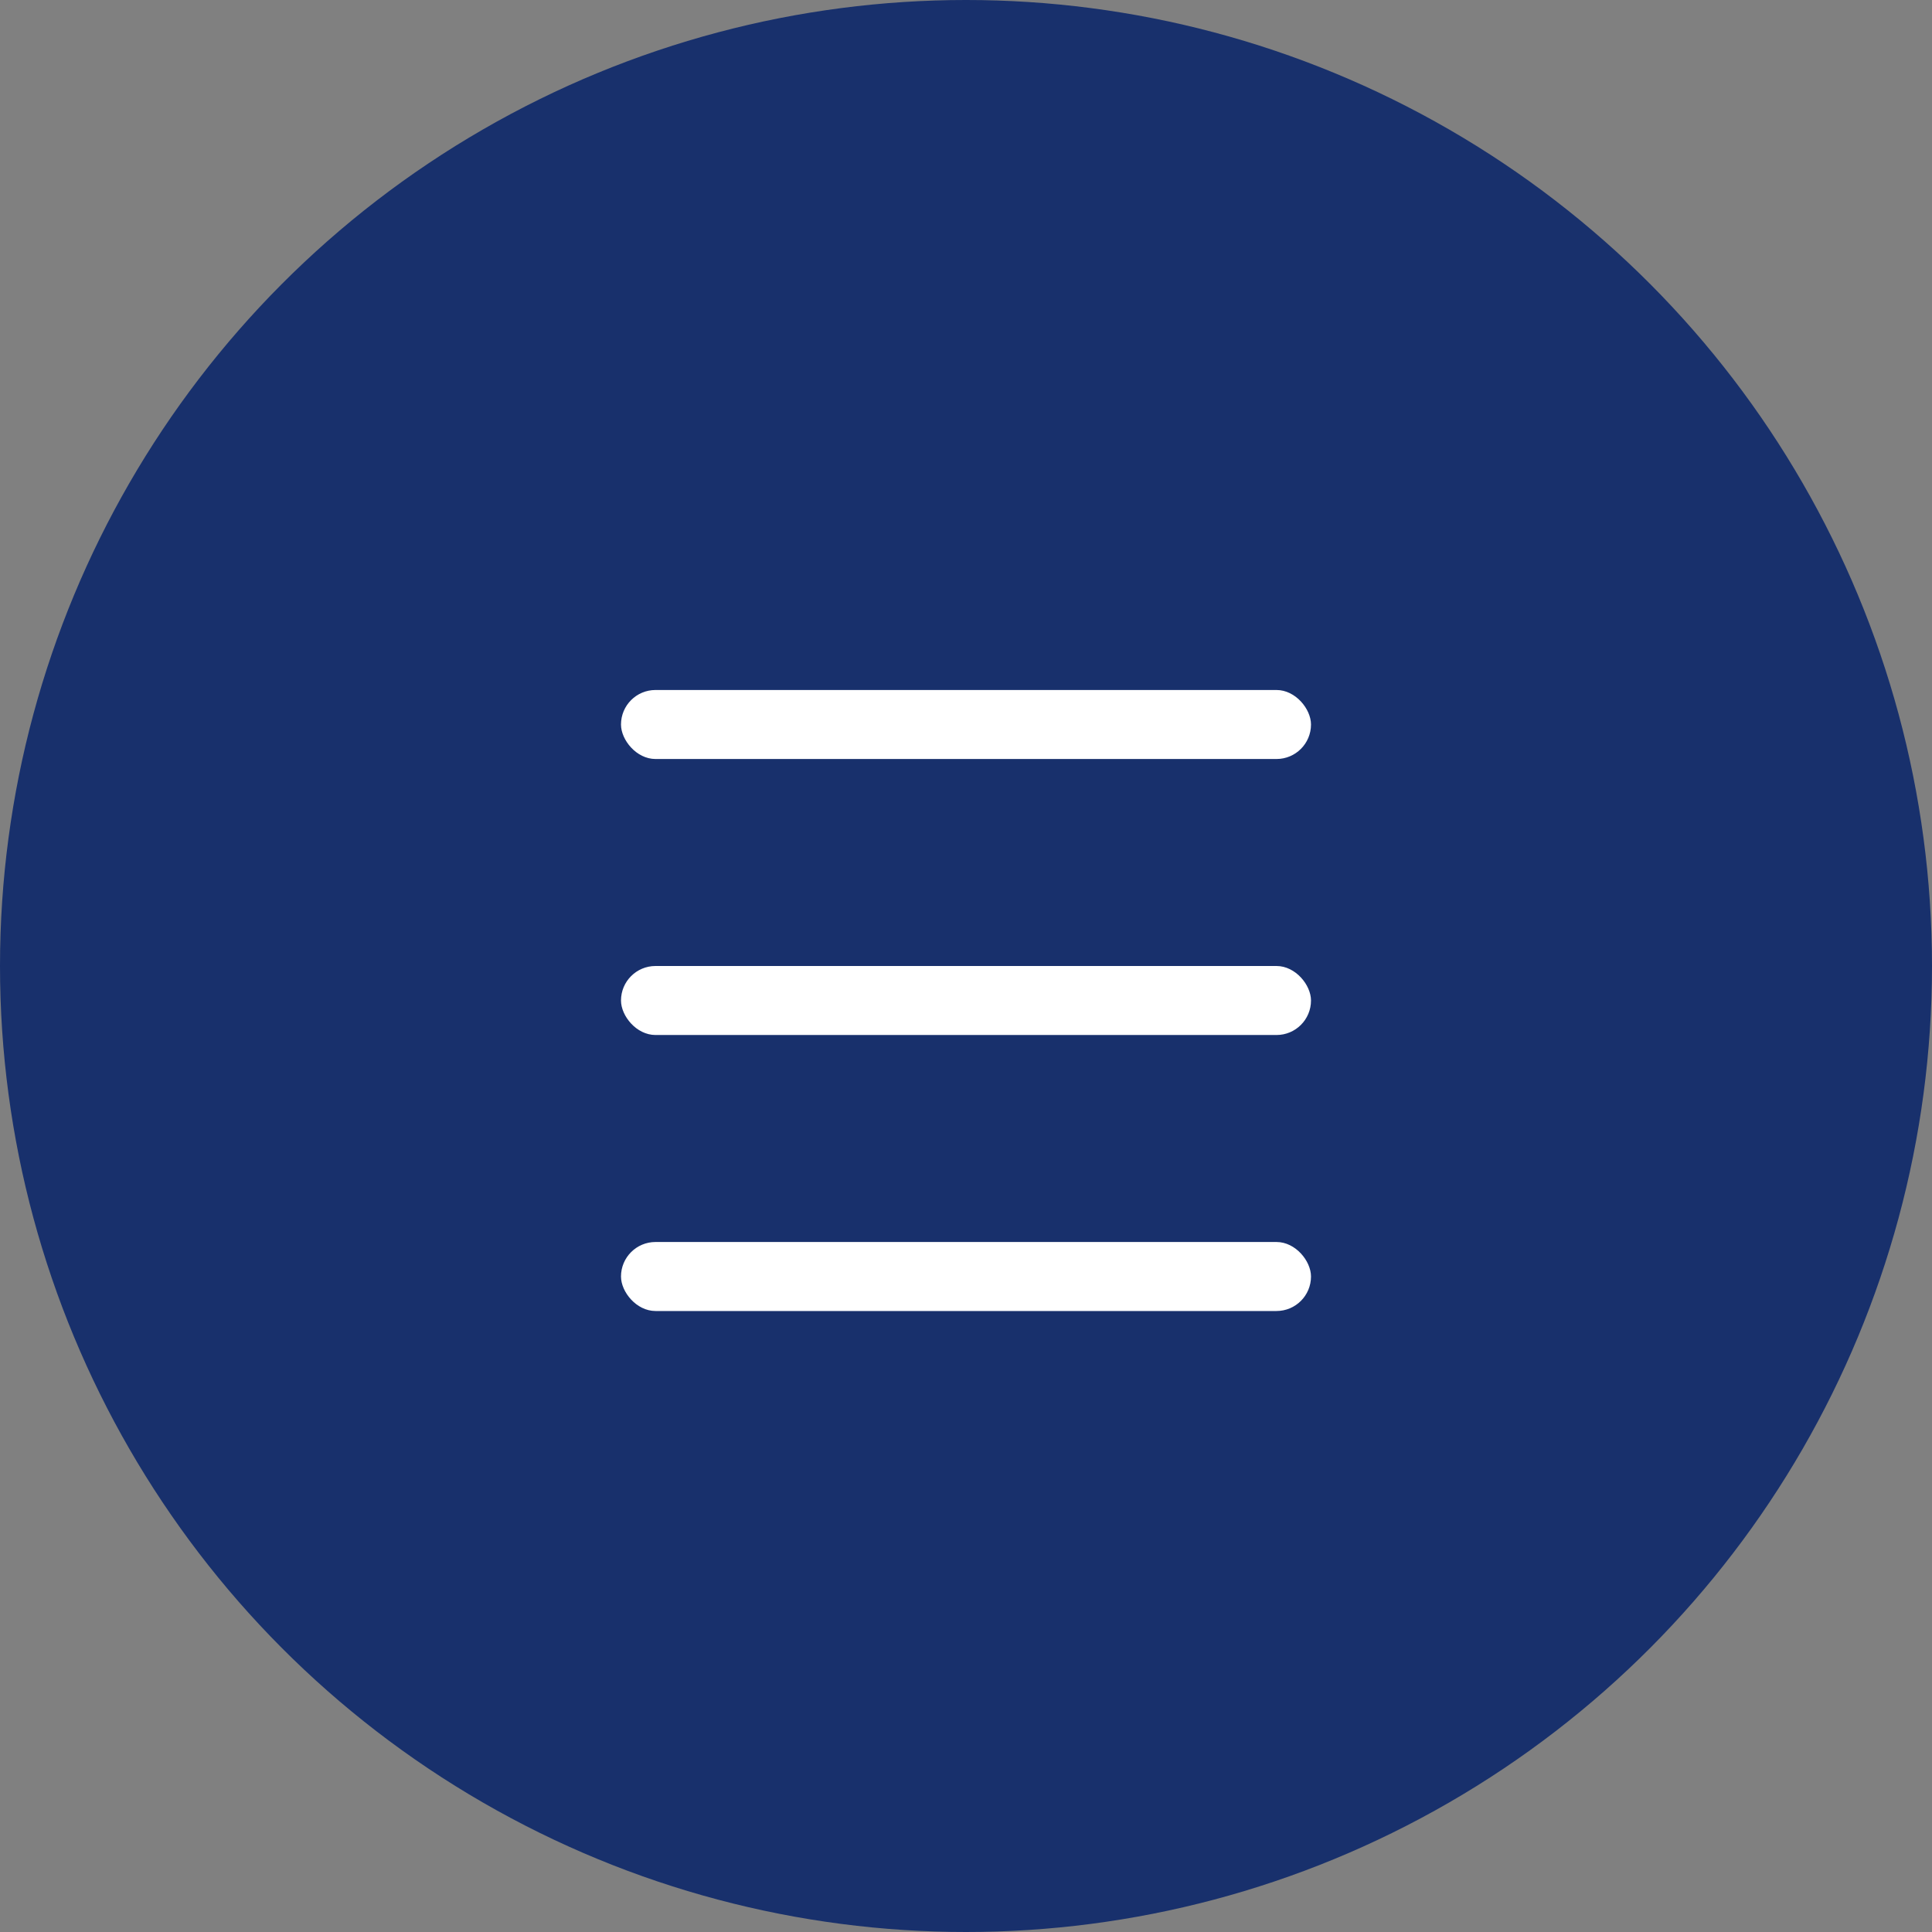 <svg width="28" height="28" viewBox="0 0 28 28" fill="none" xmlns="http://www.w3.org/2000/svg">
<rect x="0" y="0" width="28" height="28" fill="#808080" stroke="none"/>
<g id="Group 738002506">
<circle id="Ellipse 6411" cx="14" cy="14" r="14" fill="#18306C"/>
<rect id="Rectangle 20281" x="9" y="14" width="10" height="1" rx="0.5" fill="white"/>
<rect id="Rectangle 20283" x="9" y="10" width="10" height="1" rx="0.5" fill="white"/>
<rect id="Rectangle 20282" x="9" y="18" width="10" height="1" rx="0.5" fill="white"/>
</g>
</svg>
